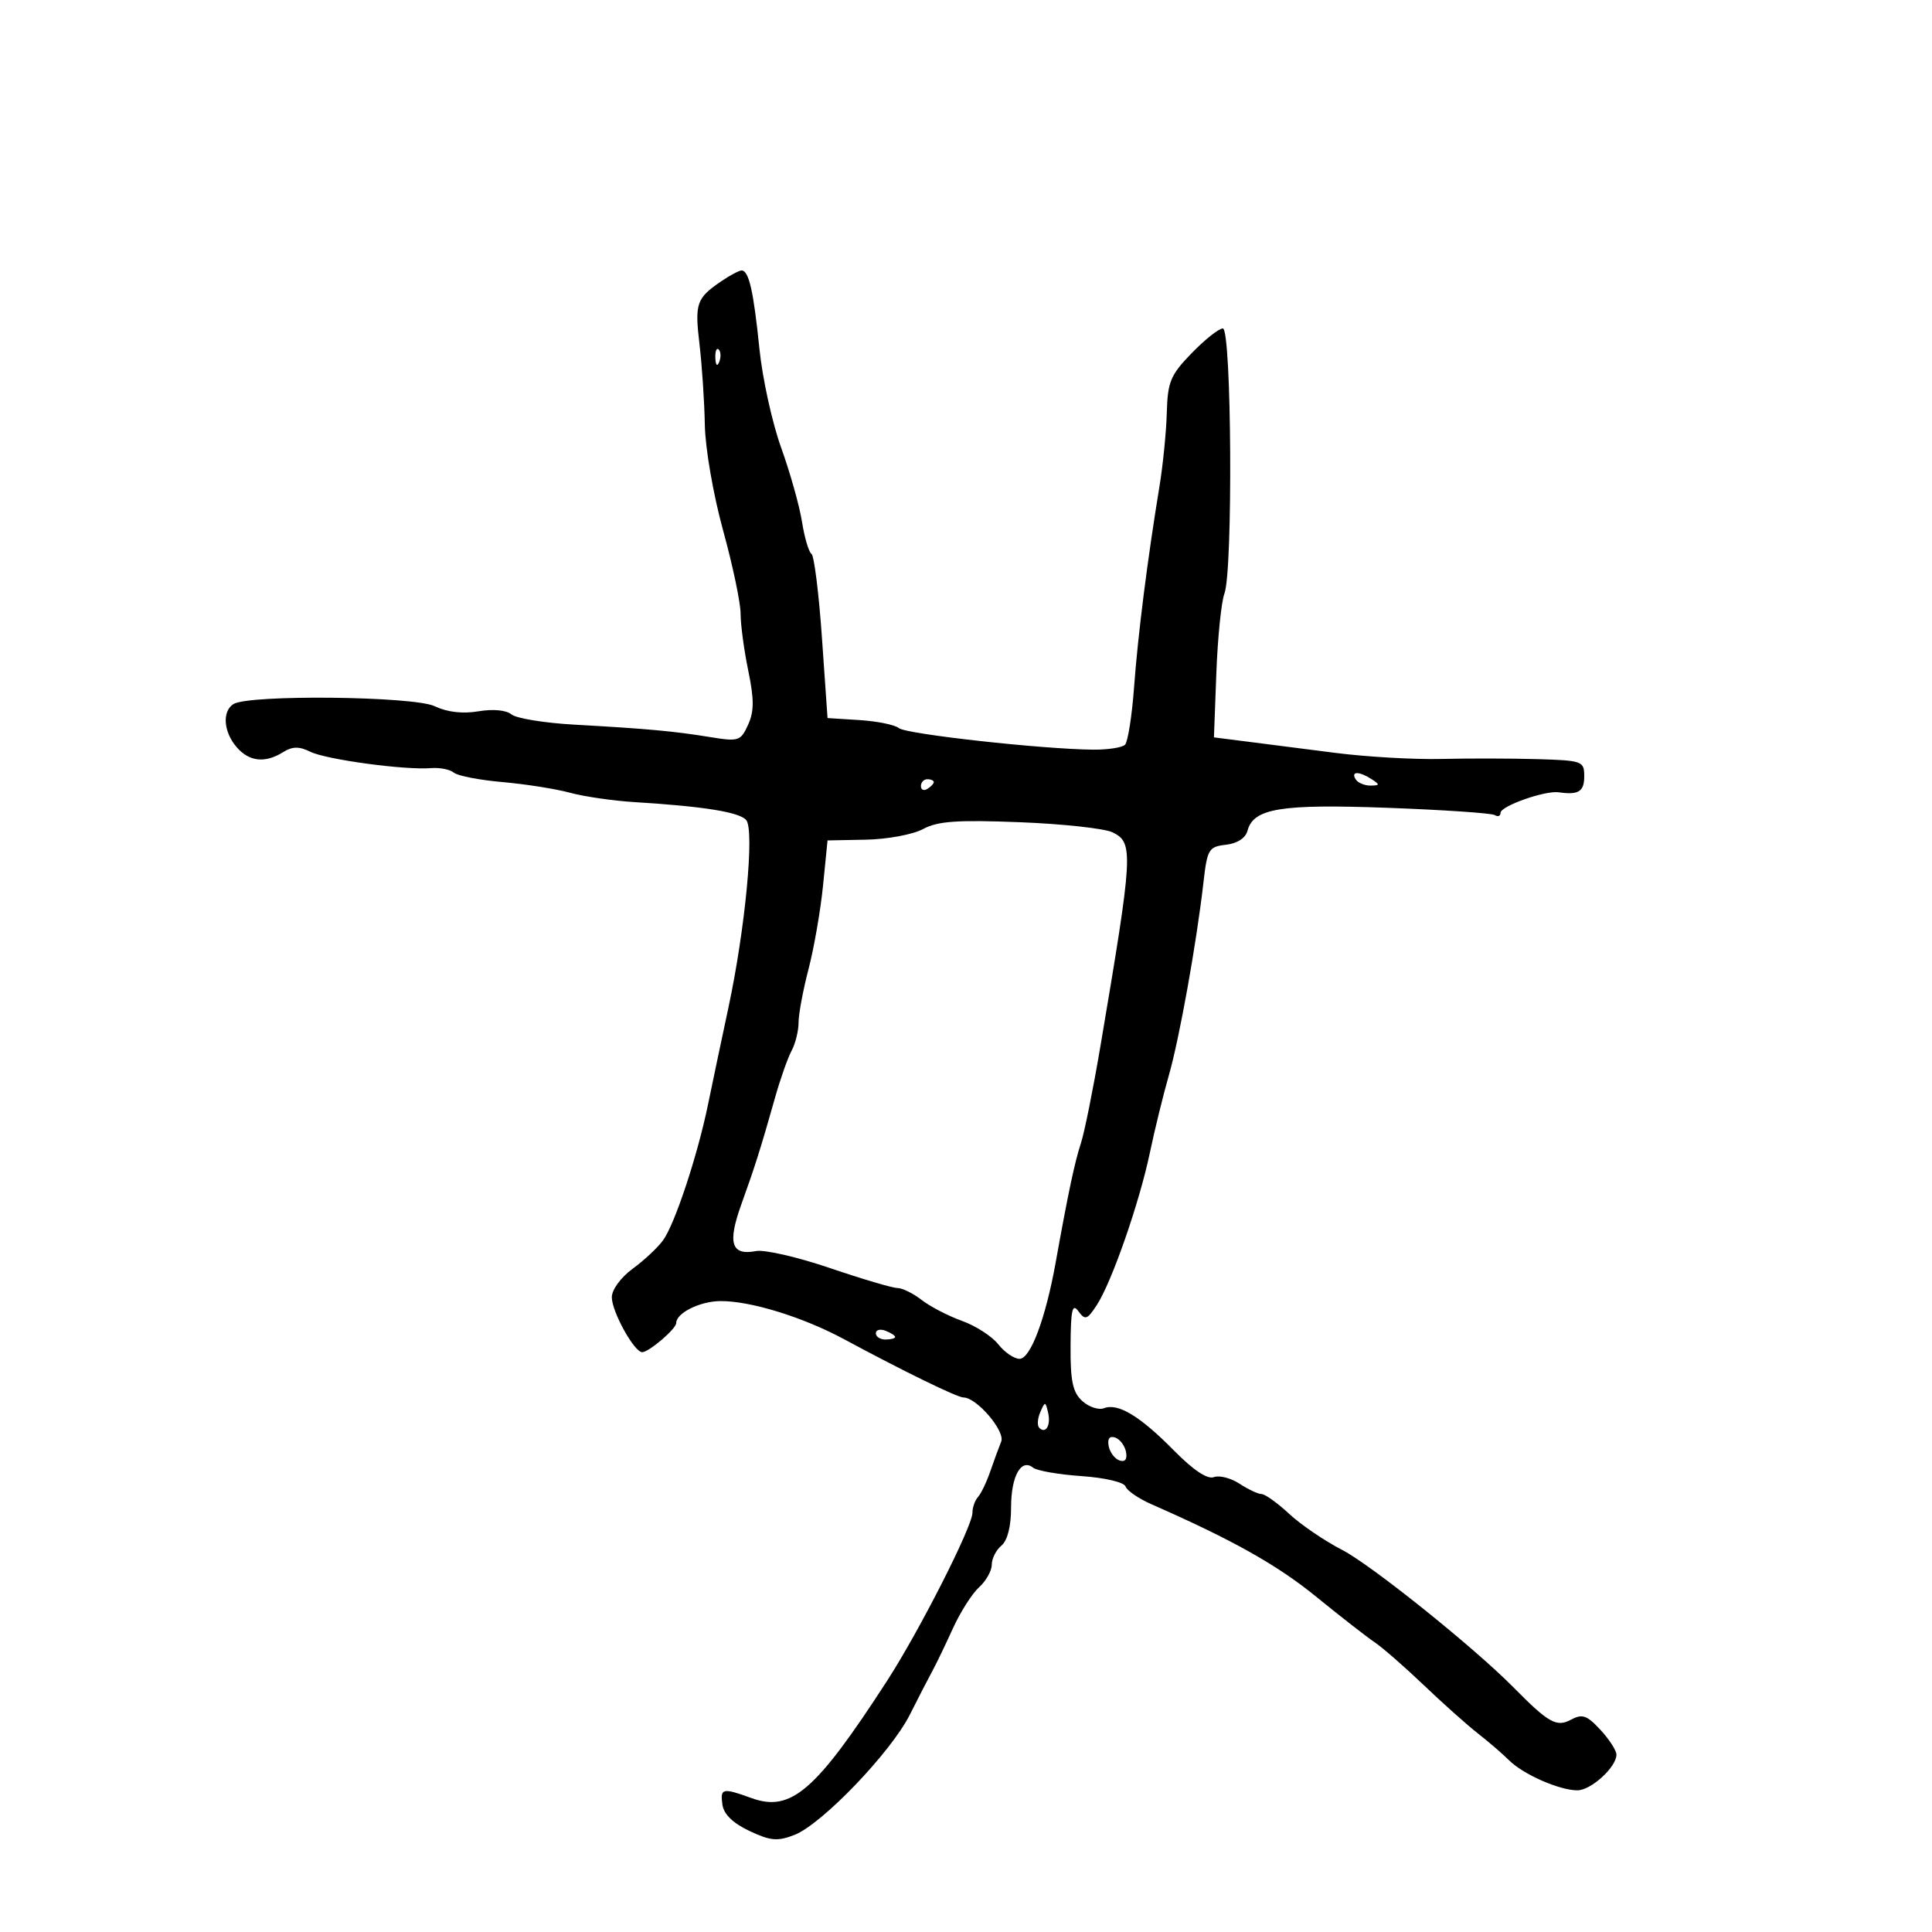 <svg xmlns="http://www.w3.org/2000/svg" width="300" height="300" viewBox="0 0 300 300" version="1.1">
	<path d="M 111.973 43.692 C 108.130 46.322, 107.866 47.093, 108.622 53.500 C 109.011 56.800, 109.383 62.425, 109.447 66 C 109.513 69.629, 110.765 76.855, 112.282 82.359 C 113.777 87.782, 115 93.605, 115 95.299 C 115 96.993, 115.534 100.967, 116.188 104.130 C 117.113 108.611, 117.107 110.470, 116.159 112.550 C 115.007 115.079, 114.696 115.178, 110.222 114.446 C 104.664 113.537, 100.472 113.153, 89.133 112.519 C 84.531 112.261, 80.159 111.547, 79.417 110.931 C 78.609 110.261, 76.552 110.069, 74.281 110.453 C 71.835 110.866, 69.431 110.585, 67.496 109.660 C 64.231 108.098, 38.625 107.826, 36.250 109.328 C 34.477 110.449, 34.702 113.629, 36.722 115.989 C 38.679 118.274, 41.146 118.550, 43.952 116.798 C 45.407 115.889, 46.440 115.873, 48.188 116.733 C 50.661 117.950, 62.900 119.608, 66.940 119.273 C 68.283 119.162, 69.870 119.477, 70.468 119.974 C 71.066 120.470, 74.468 121.130, 78.028 121.441 C 81.588 121.752, 86.300 122.495, 88.500 123.094 C 90.700 123.692, 95.200 124.347, 98.500 124.550 C 109.295 125.212, 114.843 126.106, 115.875 127.349 C 117.180 128.922, 115.719 144.283, 113.101 156.500 C 112.041 161.450, 110.619 168.200, 109.942 171.500 C 108.318 179.408, 104.807 190.024, 102.969 192.581 C 102.161 193.705, 100.037 195.694, 98.250 197 C 96.398 198.354, 95.002 200.263, 95.004 201.438 C 95.008 203.700, 98.514 210.020, 99.735 209.967 C 100.815 209.920, 105 206.329, 105 205.450 C 105 203.889, 108.659 202.062, 111.846 202.032 C 116.501 201.988, 124.688 204.512, 131.095 207.966 C 140.238 212.896, 148.648 217, 149.607 217 C 151.654 217, 156.125 222.230, 155.465 223.853 C 155.097 224.759, 154.330 226.850, 153.761 228.500 C 153.192 230.150, 152.338 231.927, 151.864 232.450 C 151.389 232.972, 151 234.077, 151 234.904 C 151 237.033, 142.749 253.272, 137.727 261.026 C 126.665 278.107, 122.830 281.425, 116.708 279.212 C 112.171 277.571, 111.812 277.653, 112.180 280.246 C 112.390 281.718, 113.836 283.120, 116.378 284.314 C 119.662 285.857, 120.735 285.950, 123.378 284.917 C 127.632 283.255, 138.352 272.079, 141.279 266.255 C 142.593 263.640, 144.161 260.600, 144.763 259.500 C 145.364 258.400, 146.800 255.422, 147.954 252.882 C 149.107 250.342, 150.939 247.460, 152.025 246.477 C 153.111 245.494, 154 243.915, 154 242.967 C 154 242.020, 154.675 240.685, 155.500 240 C 156.442 239.218, 157 237.015, 157 234.078 C 157 229.210, 158.554 226.410, 160.426 227.905 C 161.017 228.377, 164.399 228.964, 167.943 229.209 C 171.582 229.461, 174.554 230.162, 174.773 230.819 C 174.986 231.459, 176.812 232.708, 178.830 233.594 C 191.371 239.102, 198.308 242.996, 204.354 247.919 C 208.124 250.989, 212.212 254.175, 213.439 255 C 214.666 255.825, 218.106 258.826, 221.085 261.669 C 224.063 264.512, 227.845 267.887, 229.489 269.169 C 231.134 270.451, 233.311 272.327, 234.327 273.338 C 236.533 275.531, 242.147 278, 244.929 278 C 247.054 278, 251 274.398, 251 272.457 C 251 271.816, 249.880 270.083, 248.510 268.605 C 246.404 266.332, 245.698 266.091, 243.927 267.039 C 241.695 268.234, 240.460 267.537, 235 262.003 C 228.888 255.809, 212.891 242.975, 208.415 240.675 C 205.712 239.287, 202.010 236.767, 200.188 235.075 C 198.367 233.384, 196.439 232, 195.903 232 C 195.368 232, 193.824 231.276, 192.473 230.390 C 191.121 229.505, 189.325 229.045, 188.481 229.369 C 187.493 229.748, 185.293 228.281, 182.302 225.246 C 177.019 219.887, 173.615 217.827, 171.432 218.665 C 170.603 218.982, 169.085 218.482, 168.059 217.553 C 166.569 216.205, 166.201 214.465, 166.235 208.931 C 166.270 203.368, 166.511 202.316, 167.454 203.607 C 168.499 205.036, 168.815 204.931, 170.300 202.665 C 172.616 199.131, 176.917 186.793, 178.550 179 C 179.299 175.425, 180.623 170.025, 181.492 167 C 183.141 161.257, 185.801 146.431, 186.874 137 C 187.459 131.864, 187.690 131.478, 190.364 131.173 C 192.124 130.971, 193.413 130.136, 193.709 129.004 C 194.621 125.517, 198.848 124.824, 215.487 125.437 C 224.139 125.756, 231.618 126.264, 232.109 126.567 C 232.599 126.870, 233 126.714, 233 126.219 C 233 125.164, 239.921 122.721, 242.042 123.027 C 245.118 123.470, 246 122.917, 246 120.548 C 246 118.190, 245.720 118.087, 238.750 117.879 C 234.762 117.760, 228.042 117.747, 223.815 117.850 C 219.589 117.952, 212.164 117.526, 207.315 116.903 C 202.467 116.280, 196.250 115.484, 193.500 115.135 L 188.500 114.500 188.875 104.500 C 189.081 99, 189.644 93.458, 190.125 92.185 C 191.470 88.626, 191.249 51, 189.883 51 C 189.269 51, 187.093 52.724, 185.048 54.832 C 181.751 58.229, 181.312 59.278, 181.180 64.082 C 181.097 67.062, 180.587 72.200, 180.045 75.500 C 178.166 86.952, 176.699 98.543, 176.101 106.669 C 175.770 111.163, 175.136 115.201, 174.691 115.645 C 174.247 116.088, 171.997 116.431, 169.691 116.406 C 161.686 116.321, 140.692 113.990, 139.574 113.061 C 138.955 112.548, 136.211 111.987, 133.475 111.814 L 128.500 111.500 127.629 99 C 127.150 92.125, 126.418 86.275, 126.002 86 C 125.586 85.725, 124.923 83.475, 124.530 81 C 124.136 78.525, 122.679 73.350, 121.292 69.500 C 119.904 65.650, 118.388 58.745, 117.922 54.156 C 117.013 45.204, 116.284 42, 115.155 42 C 114.765 42, 113.332 42.761, 111.973 43.692 M 111.079 55.583 C 111.127 56.748, 111.364 56.985, 111.683 56.188 C 111.972 55.466, 111.936 54.603, 111.604 54.271 C 111.272 53.939, 111.036 54.529, 111.079 55.583 M 210.500 121 C 210.840 121.550, 211.879 121.993, 212.809 121.985 C 214.266 121.971, 214.293 121.835, 213 121 C 211.042 119.734, 209.718 119.734, 210.500 121 M 143 122.059 C 143 122.641, 143.450 122.840, 144 122.500 C 144.550 122.160, 145 121.684, 145 121.441 C 145 121.198, 144.550 121, 144 121 C 143.450 121, 143 121.477, 143 122.059 M 143.337 128.732 C 141.777 129.577, 137.800 130.320, 134.500 130.384 L 128.500 130.500 127.801 137.506 C 127.416 141.359, 126.404 147.191, 125.551 150.466 C 124.698 153.741, 124 157.480, 124 158.776 C 124 160.071, 123.516 162.037, 122.923 163.143 C 122.331 164.250, 121.188 167.482, 120.382 170.327 C 118.102 178.383, 117.249 181.086, 115.123 186.986 C 112.938 193.054, 113.547 195, 117.399 194.264 C 118.711 194.013, 123.876 195.201, 128.875 196.904 C 133.875 198.607, 138.588 200, 139.348 200 C 140.108 200, 141.803 200.836, 143.115 201.858 C 144.427 202.879, 147.241 204.339, 149.369 205.102 C 151.498 205.864, 154.037 207.503, 155.013 208.744 C 155.989 209.985, 157.474 211, 158.314 211 C 160.016 211, 162.360 204.741, 163.931 196 C 165.870 185.209, 166.876 180.458, 167.848 177.500 C 168.390 175.850, 169.748 169.100, 170.865 162.500 C 175.971 132.344, 176.055 130.852, 172.750 129.243 C 171.512 128.640, 165.027 127.934, 158.337 127.672 C 148.623 127.292, 145.604 127.506, 143.337 128.732 M 136 207.031 C 136 207.564, 136.675 208, 137.500 208 C 138.325 208, 139 207.823, 139 207.607 C 139 207.391, 138.325 206.955, 137.500 206.638 C 136.675 206.322, 136 206.499, 136 207.031 M 161.531 219.293 C 161.103 220.279, 161.034 221.367, 161.376 221.710 C 162.392 222.725, 163.211 221.299, 162.743 219.328 C 162.329 217.581, 162.275 217.580, 161.531 219.293 M 172.154 224.552 C 172.345 225.532, 173.105 226.536, 173.846 226.782 C 174.706 227.069, 175.066 226.588, 174.846 225.448 C 174.655 224.468, 173.895 223.464, 173.154 223.218 C 172.294 222.931, 171.934 223.412, 172.154 224.552" stroke="none" fill="black" fill-rule="evenodd"/>
</svg>
